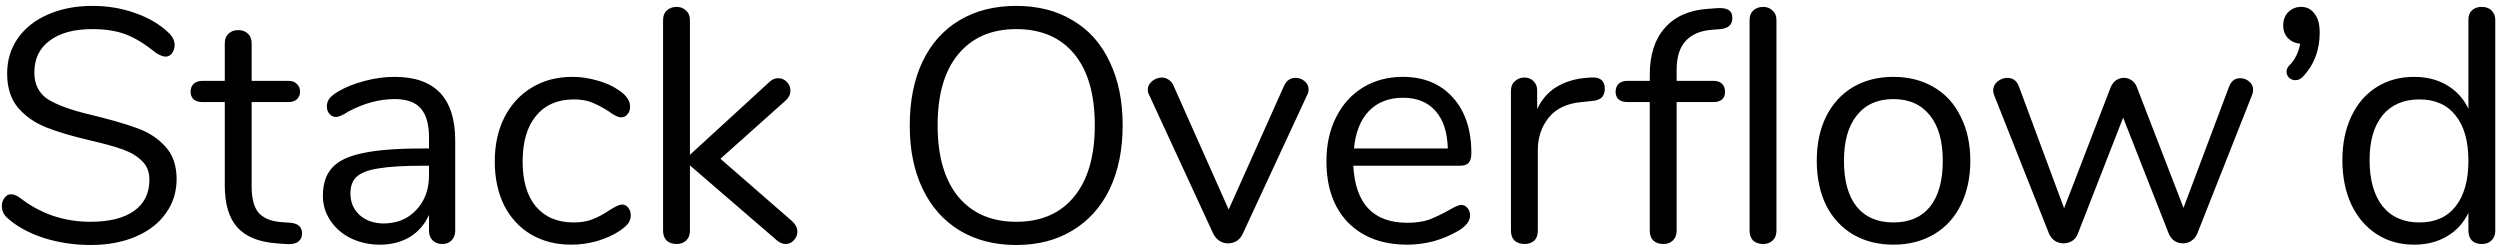 <svg width="392" height="39" viewBox="0 0 392 39" fill="none" xmlns="http://www.w3.org/2000/svg">
<path d="M14.224 38.416C11.624 38.416 9.128 38.035 6.736 37.272C4.379 36.475 2.489 35.417 1.068 34.1C0.548 33.615 0.288 33.008 0.288 32.28C0.288 31.795 0.427 31.379 0.704 31.032C0.981 30.651 1.311 30.46 1.692 30.46C2.143 30.46 2.628 30.651 3.148 31.032C6.372 33.528 10.047 34.776 14.172 34.776C17.153 34.776 19.441 34.204 21.036 33.06C22.631 31.916 23.428 30.287 23.428 28.172C23.428 26.959 23.047 25.988 22.284 25.26C21.521 24.497 20.516 23.891 19.268 23.44C18.02 22.989 16.339 22.521 14.224 22.036C11.381 21.377 9.041 20.684 7.204 19.956C5.401 19.228 3.928 18.188 2.784 16.836C1.675 15.484 1.12 13.716 1.12 11.532C1.12 9.452 1.675 7.615 2.784 6.02C3.928 4.391 5.505 3.143 7.516 2.276C9.561 1.375 11.884 0.924 14.484 0.924C16.911 0.924 19.164 1.305 21.244 2.068C23.359 2.796 25.127 3.853 26.548 5.24C27.103 5.795 27.38 6.401 27.38 7.06C27.38 7.545 27.241 7.979 26.964 8.36C26.687 8.707 26.357 8.88 25.976 8.88C25.595 8.88 25.092 8.689 24.468 8.308C22.769 6.921 21.192 5.951 19.736 5.396C18.28 4.841 16.529 4.564 14.484 4.564C11.607 4.564 9.371 5.171 7.776 6.384C6.181 7.563 5.384 9.227 5.384 11.376C5.384 13.213 6.077 14.6 7.464 15.536C8.885 16.437 11.052 17.235 13.964 17.928C17.119 18.691 19.597 19.401 21.4 20.06C23.203 20.684 24.693 21.637 25.872 22.92C27.085 24.203 27.692 25.919 27.692 28.068C27.692 30.113 27.12 31.916 25.976 33.476C24.867 35.036 23.289 36.249 21.244 37.116C19.199 37.983 16.859 38.416 14.224 38.416ZM45.541 34.932C46.755 35.036 47.361 35.591 47.361 36.596C47.361 37.185 47.136 37.636 46.685 37.948C46.269 38.225 45.628 38.329 44.761 38.26L43.357 38.156C40.584 37.948 38.539 37.116 37.221 35.66C35.904 34.204 35.245 32.003 35.245 29.056V16.004H31.761C31.172 16.004 30.704 15.865 30.357 15.588C30.045 15.276 29.889 14.877 29.889 14.392C29.889 13.872 30.045 13.456 30.357 13.144C30.704 12.832 31.172 12.676 31.761 12.676H35.245V6.8C35.245 6.141 35.436 5.639 35.817 5.292C36.199 4.911 36.719 4.72 37.377 4.72C38.001 4.72 38.504 4.911 38.885 5.292C39.267 5.639 39.457 6.141 39.457 6.8V12.676H45.229C45.784 12.676 46.217 12.832 46.529 13.144C46.876 13.456 47.049 13.872 47.049 14.392C47.049 14.877 46.876 15.276 46.529 15.588C46.217 15.865 45.784 16.004 45.229 16.004H39.457V29.264C39.457 31.171 39.839 32.557 40.601 33.424C41.399 34.256 42.577 34.724 44.137 34.828L45.541 34.932ZM61.861 12.052C68.205 12.052 71.377 15.38 71.377 22.036V36.18C71.377 36.804 71.187 37.307 70.805 37.688C70.459 38.069 69.973 38.26 69.349 38.26C68.725 38.26 68.223 38.069 67.841 37.688C67.46 37.307 67.269 36.804 67.269 36.18V33.684C66.611 35.175 65.605 36.336 64.253 37.168C62.901 37.965 61.341 38.364 59.573 38.364C57.944 38.364 56.436 38.035 55.049 37.376C53.697 36.717 52.623 35.799 51.825 34.62C51.028 33.441 50.629 32.141 50.629 30.72C50.629 28.813 51.115 27.34 52.085 26.3C53.056 25.225 54.651 24.463 56.869 24.012C59.088 23.527 62.173 23.284 66.125 23.284H67.269V21.568C67.269 19.488 66.836 17.963 65.969 16.992C65.137 16.021 63.768 15.536 61.861 15.536C59.504 15.536 57.112 16.177 54.685 17.46C53.749 18.049 53.091 18.344 52.709 18.344C52.293 18.344 51.947 18.188 51.669 17.876C51.392 17.564 51.253 17.165 51.253 16.68C51.253 16.195 51.392 15.779 51.669 15.432C51.981 15.051 52.467 14.669 53.125 14.288C54.339 13.595 55.708 13.057 57.233 12.676C58.793 12.26 60.336 12.052 61.861 12.052ZM60.145 35.036C62.225 35.036 63.924 34.343 65.241 32.956C66.593 31.535 67.269 29.715 67.269 27.496V25.988H66.333C63.283 25.988 60.96 26.127 59.365 26.404C57.771 26.647 56.627 27.08 55.933 27.704C55.275 28.293 54.945 29.177 54.945 30.356C54.945 31.708 55.431 32.835 56.401 33.736C57.407 34.603 58.655 35.036 60.145 35.036ZM89.54 38.364C87.182 38.364 85.085 37.827 83.248 36.752C81.445 35.677 80.041 34.152 79.035 32.176C78.065 30.2 77.579 27.912 77.579 25.312C77.579 22.712 78.082 20.407 79.088 18.396C80.127 16.385 81.566 14.825 83.403 13.716C85.241 12.607 87.356 12.052 89.748 12.052C91.065 12.052 92.365 12.243 93.647 12.624C94.965 12.971 96.109 13.491 97.079 14.184C97.704 14.6 98.137 15.016 98.379 15.432C98.657 15.813 98.796 16.247 98.796 16.732C98.796 17.217 98.657 17.616 98.379 17.928C98.137 18.24 97.808 18.396 97.391 18.396C97.149 18.396 96.889 18.327 96.612 18.188C96.334 18.049 96.091 17.911 95.883 17.772C95.71 17.633 95.589 17.547 95.519 17.512C94.618 16.923 93.751 16.455 92.919 16.108C92.122 15.761 91.134 15.588 89.956 15.588C87.425 15.588 85.449 16.455 84.028 18.188C82.641 19.887 81.948 22.261 81.948 25.312C81.948 28.363 82.641 30.72 84.028 32.384C85.449 34.048 87.425 34.88 89.956 34.88C91.134 34.88 92.139 34.707 92.972 34.36C93.838 34.013 94.705 33.545 95.572 32.956C95.953 32.713 96.317 32.505 96.663 32.332C97.01 32.159 97.305 32.072 97.547 32.072C97.929 32.072 98.241 32.228 98.484 32.54C98.761 32.852 98.9 33.251 98.9 33.736C98.9 34.187 98.778 34.603 98.535 34.984C98.293 35.331 97.842 35.729 97.183 36.18C96.213 36.839 95.034 37.376 93.647 37.792C92.296 38.173 90.926 38.364 89.54 38.364ZM124.198 34.672C124.753 35.192 125.03 35.747 125.03 36.336C125.03 36.856 124.84 37.307 124.458 37.688C124.112 38.069 123.678 38.26 123.158 38.26C122.708 38.26 122.24 38.052 121.754 37.636L108.182 25.936V36.18C108.182 36.839 107.974 37.359 107.558 37.74C107.177 38.087 106.692 38.26 106.102 38.26C105.478 38.26 104.958 38.087 104.542 37.74C104.161 37.359 103.97 36.839 103.97 36.18V3.16C103.97 2.501 104.161 1.999 104.542 1.652C104.958 1.271 105.478 1.08 106.102 1.08C106.692 1.08 107.177 1.271 107.558 1.652C107.974 1.999 108.182 2.501 108.182 3.16V24.272L120.61 12.884C121.026 12.468 121.494 12.26 122.014 12.26C122.534 12.26 122.985 12.451 123.366 12.832C123.748 13.213 123.938 13.664 123.938 14.184C123.938 14.773 123.696 15.293 123.21 15.744L112.966 24.896L124.198 34.672ZM159.341 38.416C155.943 38.416 152.979 37.653 150.449 36.128C147.953 34.603 146.029 32.436 144.677 29.628C143.325 26.82 142.649 23.509 142.649 19.696C142.649 15.848 143.307 12.52 144.625 9.712C145.977 6.869 147.901 4.703 150.397 3.212C152.927 1.687 155.909 0.924 159.341 0.924C162.773 0.924 165.737 1.687 168.233 3.212C170.763 4.703 172.687 6.869 174.005 9.712C175.357 12.52 176.033 15.831 176.033 19.644C176.033 23.457 175.357 26.785 174.005 29.628C172.653 32.436 170.711 34.603 168.181 36.128C165.685 37.653 162.738 38.416 159.341 38.416ZM159.341 34.776C163.223 34.776 166.239 33.476 168.389 30.876C170.573 28.241 171.665 24.497 171.665 19.644C171.665 14.791 170.59 11.064 168.441 8.464C166.291 5.864 163.258 4.564 159.341 4.564C155.458 4.564 152.425 5.881 150.241 8.516C148.091 11.116 147.017 14.825 147.017 19.644C147.017 24.463 148.091 28.189 150.241 30.824C152.425 33.459 155.458 34.776 159.341 34.776ZM201.34 13.456C201.721 12.624 202.328 12.208 203.16 12.208C203.68 12.208 204.148 12.381 204.564 12.728C204.98 13.075 205.188 13.508 205.188 14.028C205.188 14.34 205.118 14.617 204.98 14.86L194.84 36.7C194.632 37.151 194.32 37.515 193.904 37.792C193.488 38.035 193.037 38.156 192.551 38.156C192.101 38.156 191.668 38.035 191.252 37.792C190.836 37.515 190.506 37.151 190.264 36.7L180.176 14.86C180.037 14.617 179.968 14.357 179.968 14.08C179.968 13.56 180.193 13.109 180.644 12.728C181.129 12.347 181.649 12.156 182.204 12.156C182.55 12.156 182.88 12.26 183.192 12.468C183.538 12.676 183.798 12.971 183.972 13.352L192.656 32.852L201.34 13.456ZM229.098 32.124C229.479 32.124 229.808 32.28 230.086 32.592C230.363 32.904 230.502 33.303 230.502 33.788C230.502 34.655 229.895 35.452 228.682 36.18C227.434 36.908 226.116 37.463 224.73 37.844C223.343 38.191 221.991 38.364 220.674 38.364C216.756 38.364 213.654 37.203 211.366 34.88C209.112 32.557 207.986 29.351 207.986 25.26C207.986 22.66 208.488 20.372 209.494 18.396C210.499 16.385 211.903 14.825 213.706 13.716C215.543 12.607 217.623 12.052 219.946 12.052C223.239 12.052 225.856 13.127 227.798 15.276C229.739 17.425 230.71 20.337 230.71 24.012C230.71 24.705 230.571 25.208 230.294 25.52C230.016 25.832 229.566 25.988 228.942 25.988H212.198C212.51 31.951 215.335 34.932 220.674 34.932C222.026 34.932 223.187 34.759 224.158 34.412C225.128 34.031 226.168 33.528 227.278 32.904C228.179 32.384 228.786 32.124 229.098 32.124ZM219.998 15.328C217.779 15.328 215.994 16.021 214.642 17.408C213.324 18.795 212.544 20.753 212.302 23.284H227.018C226.948 20.719 226.307 18.76 225.094 17.408C223.88 16.021 222.182 15.328 219.998 15.328ZM249.448 12.156C250.904 12.052 251.632 12.641 251.632 13.924C251.632 14.479 251.476 14.929 251.164 15.276C250.852 15.588 250.314 15.779 249.552 15.848L247.992 16.004C245.669 16.212 243.936 17.044 242.792 18.5C241.682 19.921 241.128 21.603 241.128 23.544V36.18C241.128 36.873 240.937 37.393 240.556 37.74C240.174 38.087 239.672 38.26 239.048 38.26C238.424 38.26 237.904 38.087 237.488 37.74C237.106 37.359 236.916 36.839 236.916 36.18V14.236C236.916 13.577 237.124 13.075 237.54 12.728C237.956 12.347 238.458 12.156 239.048 12.156C239.602 12.156 240.07 12.347 240.452 12.728C240.833 13.075 241.024 13.56 241.024 14.184V17.096C241.752 15.571 242.774 14.409 244.092 13.612C245.444 12.815 246.986 12.347 248.72 12.208L249.448 12.156ZM268.459 4.668C266.622 4.807 265.235 5.396 264.299 6.436C263.363 7.441 262.895 8.967 262.895 11.012V12.676H268.667C269.256 12.676 269.707 12.832 270.019 13.144C270.331 13.456 270.487 13.872 270.487 14.392C270.487 14.912 270.331 15.311 270.019 15.588C269.707 15.865 269.256 16.004 268.667 16.004H262.895V36.18C262.895 36.839 262.687 37.359 262.271 37.74C261.89 38.087 261.404 38.26 260.815 38.26C260.191 38.26 259.671 38.087 259.255 37.74C258.874 37.359 258.683 36.839 258.683 36.18V16.004H255.199C254.61 16.004 254.142 15.865 253.795 15.588C253.483 15.276 253.327 14.877 253.327 14.392C253.327 13.872 253.483 13.456 253.795 13.144C254.142 12.832 254.61 12.676 255.199 12.676H258.683V11.74C258.683 8.62 259.463 6.176 261.023 4.408C262.583 2.605 264.819 1.6 267.731 1.392L269.083 1.288C269.984 1.219 270.626 1.305 271.007 1.548C271.423 1.791 271.631 2.224 271.631 2.848C271.631 3.853 271.024 4.425 269.811 4.564L268.459 4.668ZM276.467 38.26C275.843 38.26 275.323 38.087 274.907 37.74C274.526 37.359 274.335 36.839 274.335 36.18V3.16C274.335 2.501 274.526 1.999 274.907 1.652C275.323 1.271 275.843 1.08 276.467 1.08C277.056 1.08 277.542 1.271 277.923 1.652C278.339 1.999 278.547 2.501 278.547 3.16V36.18C278.547 36.839 278.339 37.359 277.923 37.74C277.542 38.087 277.056 38.26 276.467 38.26ZM296.881 38.364C294.489 38.364 292.374 37.827 290.537 36.752C288.734 35.677 287.33 34.152 286.325 32.176C285.354 30.165 284.869 27.843 284.869 25.208C284.869 22.573 285.354 20.268 286.325 18.292C287.33 16.281 288.734 14.739 290.537 13.664C292.374 12.589 294.489 12.052 296.881 12.052C299.273 12.052 301.387 12.589 303.225 13.664C305.062 14.739 306.466 16.281 307.437 18.292C308.442 20.268 308.945 22.573 308.945 25.208C308.945 27.843 308.442 30.165 307.437 32.176C306.466 34.152 305.062 35.677 303.225 36.752C301.387 37.827 299.273 38.364 296.881 38.364ZM296.881 34.88C299.377 34.88 301.283 34.065 302.601 32.436C303.953 30.772 304.629 28.363 304.629 25.208C304.629 22.123 303.953 19.748 302.601 18.084C301.249 16.385 299.342 15.536 296.881 15.536C294.419 15.536 292.513 16.385 291.161 18.084C289.809 19.748 289.133 22.123 289.133 25.208C289.133 28.328 289.791 30.72 291.109 32.384C292.461 34.048 294.385 34.88 296.881 34.88ZM349.548 13.508C349.894 12.676 350.466 12.26 351.264 12.26C351.784 12.26 352.252 12.433 352.668 12.78C353.084 13.127 353.292 13.56 353.292 14.08C353.292 14.323 353.24 14.583 353.136 14.86L344.504 36.7C344.296 37.151 343.984 37.515 343.568 37.792C343.186 38.035 342.753 38.156 342.268 38.156C341.817 38.156 341.384 38.035 340.968 37.792C340.586 37.515 340.292 37.151 340.084 36.7L332.908 18.448L325.784 36.7C325.61 37.151 325.316 37.515 324.9 37.792C324.484 38.035 324.033 38.156 323.548 38.156C323.097 38.156 322.664 38.035 322.248 37.792C321.832 37.515 321.52 37.151 321.312 36.7L312.68 14.912C312.576 14.635 312.524 14.392 312.524 14.184C312.524 13.629 312.749 13.161 313.2 12.78C313.685 12.399 314.205 12.208 314.76 12.208C315.592 12.208 316.181 12.624 316.528 13.456L323.652 32.644L330.984 13.612C331.192 13.161 331.469 12.815 331.816 12.572C332.197 12.329 332.596 12.208 333.012 12.208C333.462 12.208 333.861 12.329 334.208 12.572C334.589 12.815 334.866 13.161 335.04 13.612L342.372 32.592L349.548 13.508ZM360.817 1.08C361.684 1.08 362.377 1.427 362.897 2.12C363.452 2.779 363.729 3.784 363.729 5.136C363.729 7.875 362.845 10.18 361.077 12.052C360.731 12.399 360.349 12.572 359.933 12.572C359.552 12.572 359.223 12.451 358.945 12.208C358.668 11.931 358.529 11.619 358.529 11.272C358.529 10.891 358.668 10.561 358.945 10.284C359.847 9.383 360.419 8.239 360.661 6.852C359.899 6.783 359.257 6.488 358.737 5.968C358.252 5.448 358.009 4.789 358.009 3.992C358.009 3.125 358.269 2.432 358.789 1.912C359.344 1.357 360.02 1.08 360.817 1.08ZM389.127 1.08C389.785 1.08 390.305 1.271 390.687 1.652C391.068 2.033 391.259 2.519 391.259 3.108V36.18C391.259 36.804 391.068 37.307 390.687 37.688C390.305 38.069 389.785 38.26 389.127 38.26C388.468 38.26 387.948 38.069 387.567 37.688C387.22 37.307 387.047 36.804 387.047 36.18V33.372C386.284 34.967 385.157 36.197 383.667 37.064C382.211 37.931 380.495 38.364 378.519 38.364C376.3 38.364 374.341 37.809 372.643 36.7C370.944 35.591 369.627 34.048 368.691 32.072C367.755 30.061 367.287 27.739 367.287 25.104C367.287 22.504 367.755 20.216 368.691 18.24C369.627 16.264 370.944 14.739 372.643 13.664C374.341 12.589 376.3 12.052 378.519 12.052C380.495 12.052 382.211 12.485 383.667 13.352C385.157 14.219 386.284 15.449 387.047 17.044V3.108C387.047 2.484 387.22 1.999 387.567 1.652C387.948 1.271 388.468 1.08 389.127 1.08ZM379.351 34.88C381.812 34.88 383.701 34.048 385.019 32.384C386.371 30.685 387.047 28.293 387.047 25.208C387.047 22.123 386.371 19.748 385.019 18.084C383.701 16.42 381.812 15.588 379.351 15.588C376.889 15.588 374.965 16.42 373.579 18.084C372.227 19.748 371.551 22.088 371.551 25.104C371.551 28.189 372.227 30.599 373.579 32.332C374.965 34.031 376.889 34.88 379.351 34.88Z" fill="black"/>
</svg>
